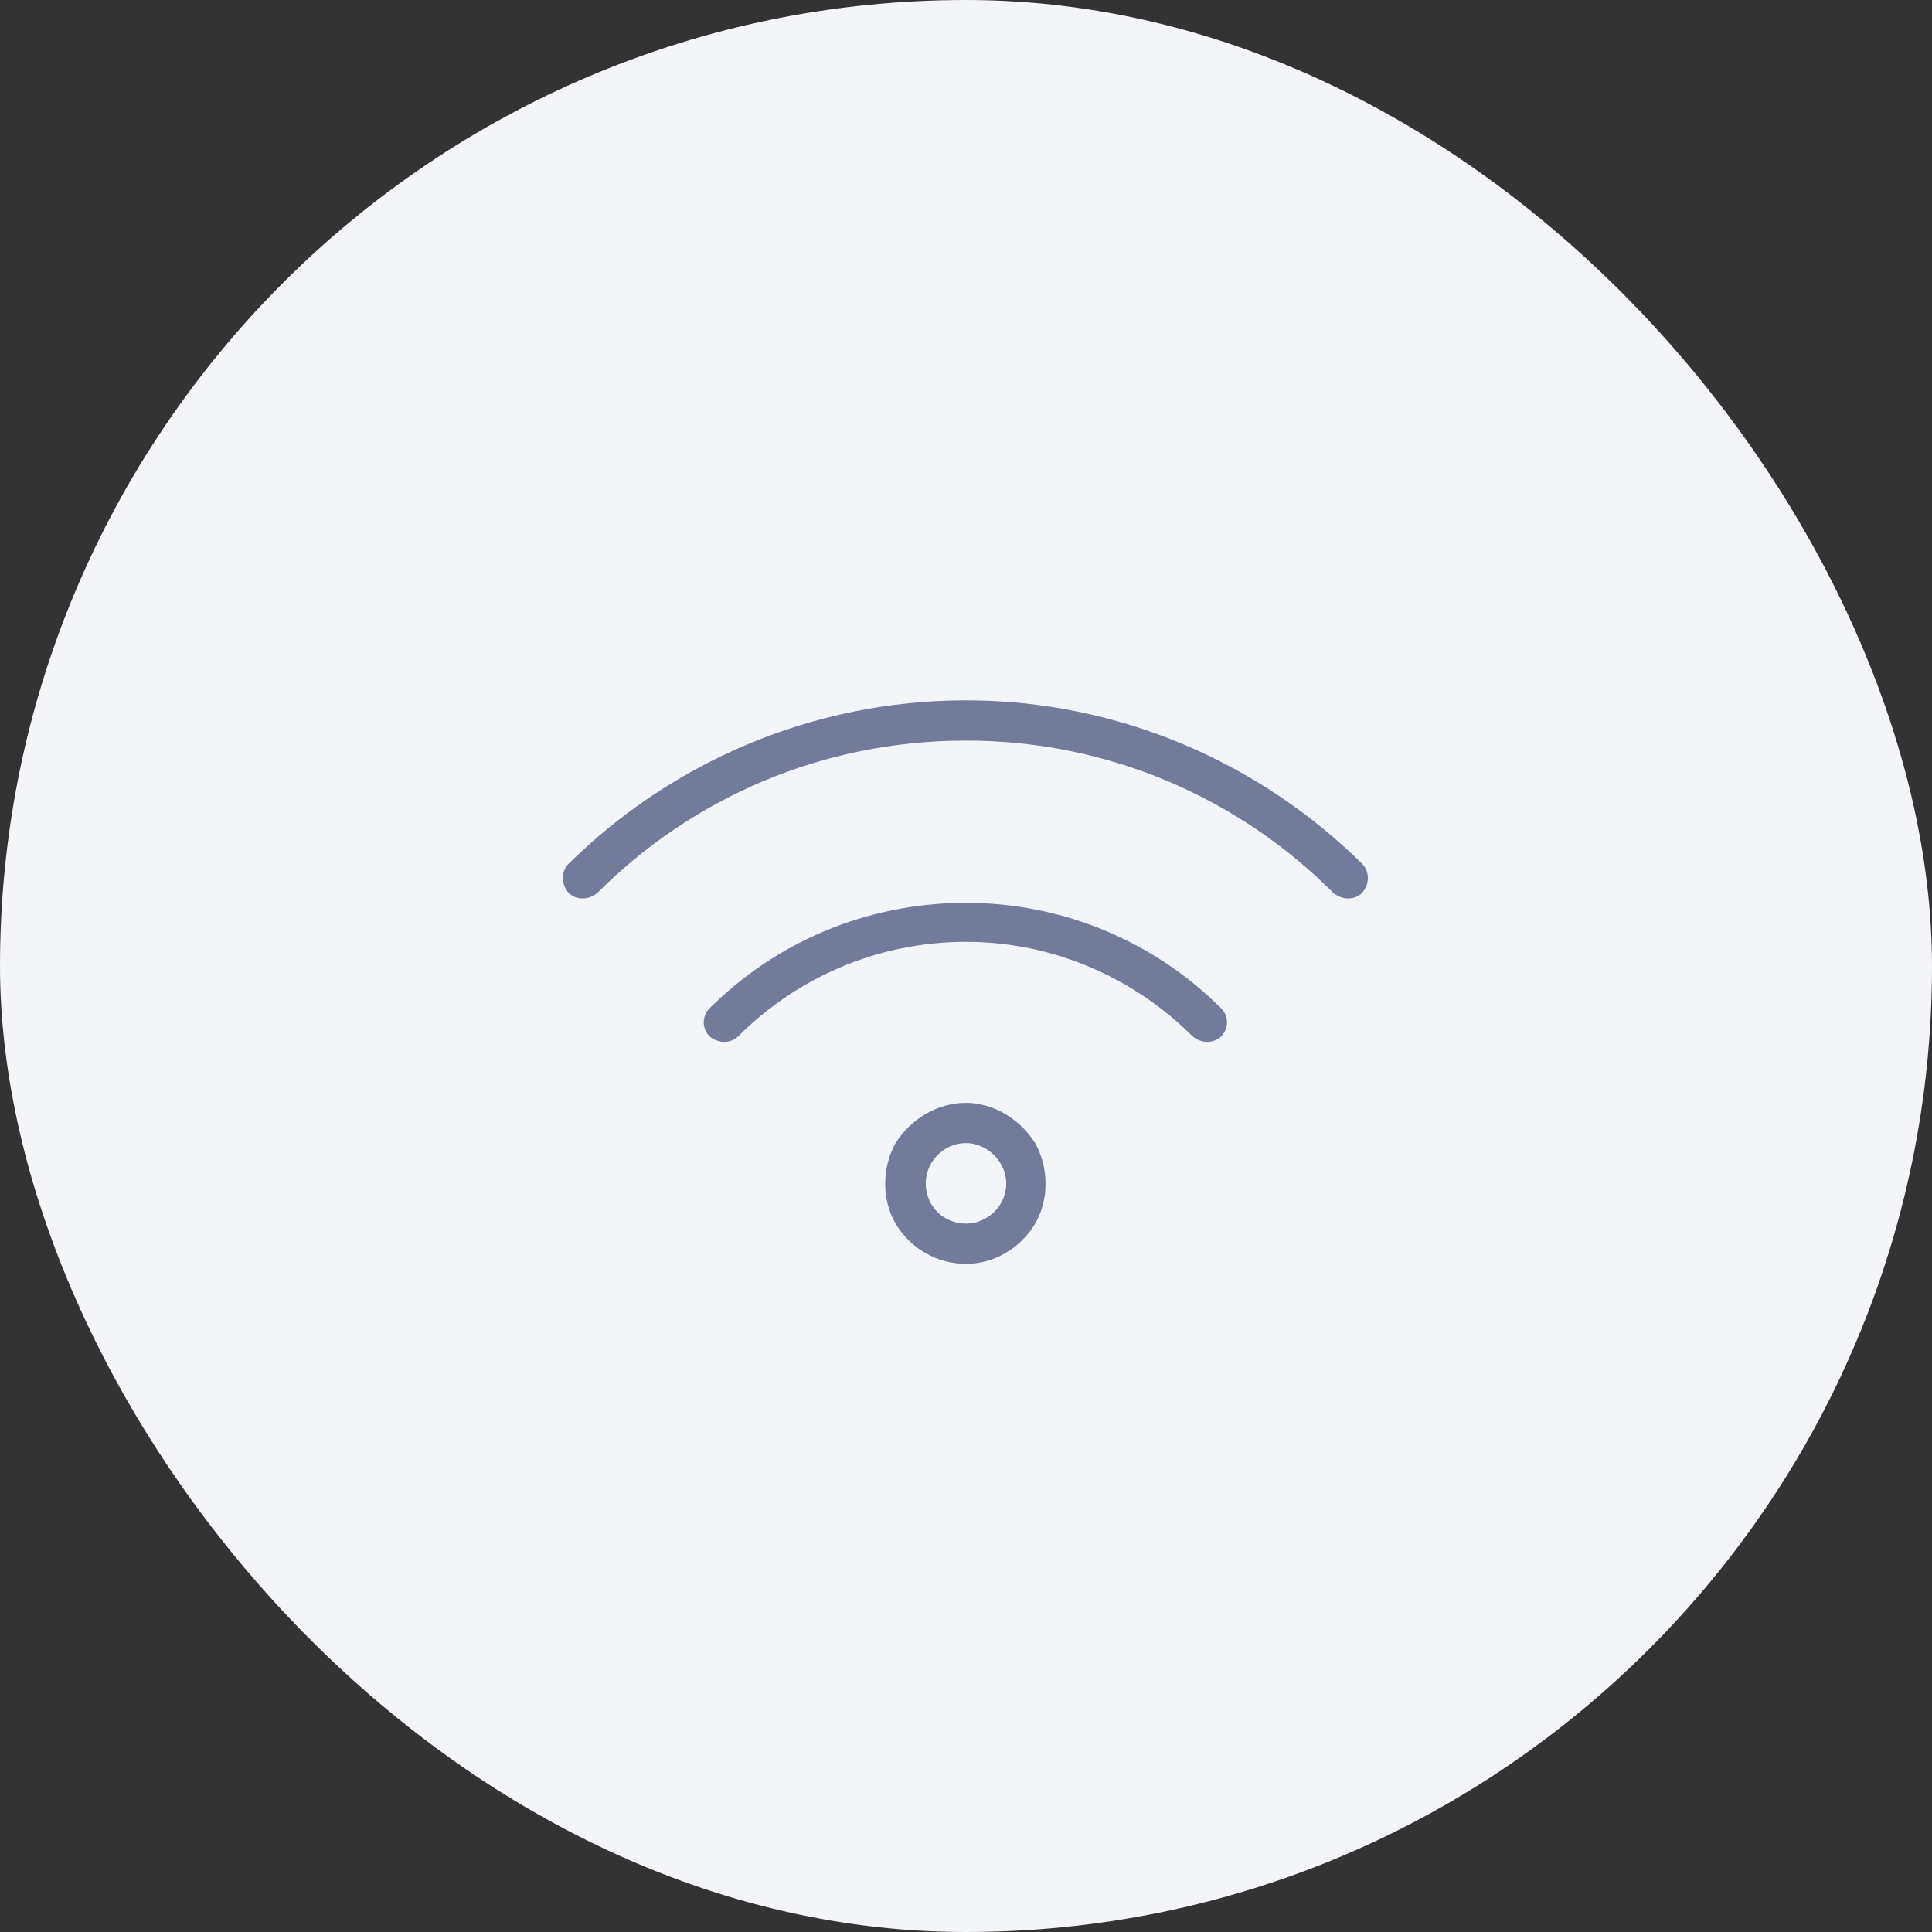 <svg width="60" height="60" viewBox="0 0 60 60" fill="none" xmlns="http://www.w3.org/2000/svg">
<rect x="0" y="0" width="60" height="60" fill="#333333" stroke="none"/>
<rect width="60" height="60" rx="30" fill="#F4F5F9"/>
<path d="M18.555 27.727C18.281 27.961 17.891 27.961 17.656 27.727C17.422 27.453 17.422 27.062 17.656 26.828C20.82 23.703 25.195 21.75 30 21.75C34.766 21.75 39.141 23.703 42.305 26.828C42.539 27.062 42.539 27.453 42.305 27.727C42.07 27.961 41.68 27.961 41.406 27.727C38.477 24.797 34.453 23 30 23C25.508 23 21.484 24.797 18.555 27.727ZM30 29.25C27.227 29.25 24.727 30.383 22.93 32.18C22.695 32.414 22.305 32.414 22.031 32.18C21.797 31.945 21.797 31.555 22.031 31.32C24.062 29.289 26.875 28.039 30 28.039C33.086 28.039 35.898 29.289 37.93 31.32C38.164 31.555 38.164 31.945 37.93 32.18C37.695 32.414 37.305 32.414 37.031 32.18C35.234 30.383 32.734 29.25 30 29.25ZM30 35.5C29.297 35.5 28.75 36.086 28.75 36.75C28.75 37.453 29.297 38 30 38C30.664 38 31.25 37.453 31.25 36.75C31.25 36.086 30.664 35.5 30 35.5ZM30 39.25C29.102 39.25 28.281 38.781 27.812 38C27.383 37.258 27.383 36.281 27.812 35.5C28.281 34.758 29.102 34.25 30 34.25C30.859 34.25 31.68 34.758 32.148 35.5C32.578 36.281 32.578 37.258 32.148 38C31.68 38.781 30.859 39.25 30 39.25Z" fill="#727B9A"/>
</svg>
